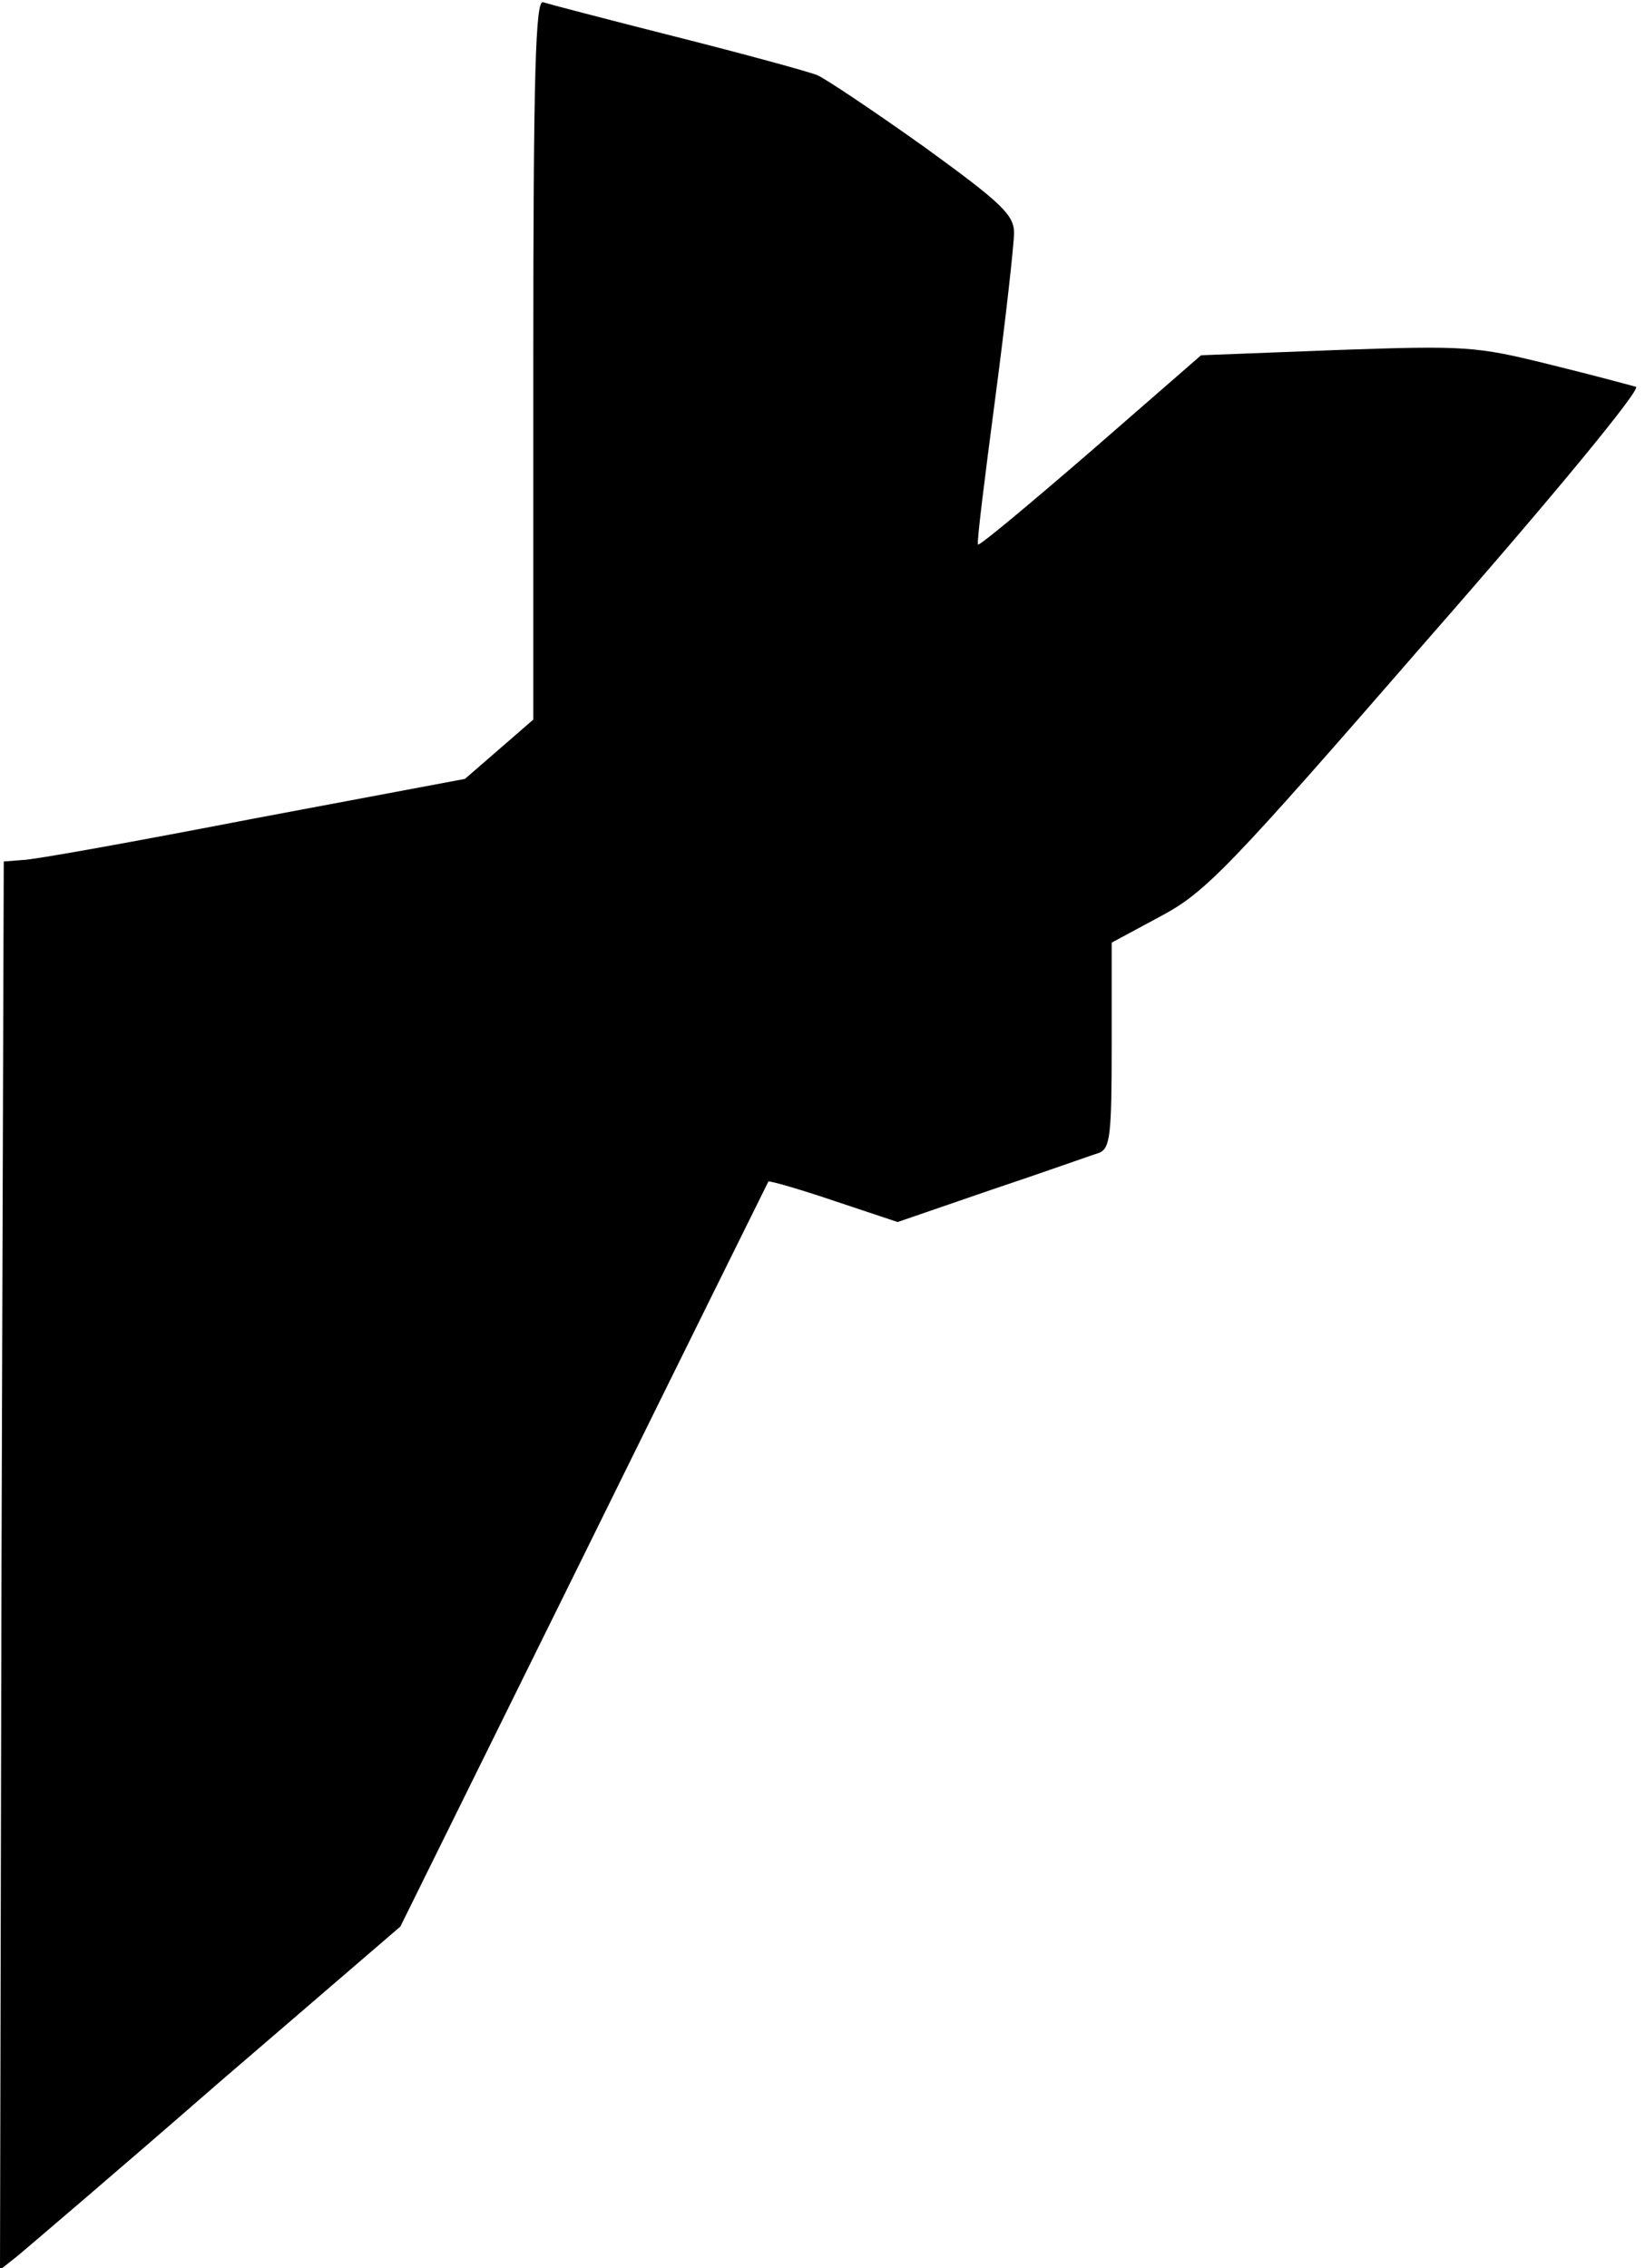 <?xml version="1.0" standalone="no"?>
<!DOCTYPE svg PUBLIC "-//W3C//DTD SVG 20010904//EN"
 "http://www.w3.org/TR/2001/REC-SVG-20010904/DTD/svg10.dtd">
<svg version="1.0" xmlns="http://www.w3.org/2000/svg"
 width="219pt" height="302pt" viewBox="0 0 219 302"
 preserveAspectRatio="xMidYMid meet">
<g transform="translate(0,302) scale(0.1,-0.1)"
fill="#000000" stroke="none">
<path fill="#000000" stroke="none" d="M710 2542 l0 -480 -46 -40 -45 -39
-282 -53 c-155 -30 -293 -55 -307 -55 l-25 -2 -3 -937 -2 -938 24 19 c13 11
133 113 266 229 l243 209 244 494 c134 272 245 496 246 498 2 1 41 -10 88 -26
l84 -28 125 43 c69 23 133 46 143 49 15 6 17 23 17 144 l0 136 65 35 c60 32
90 63 355 368 170 194 285 334 278 337 -7 2 -59 16 -116 30 -97 24 -110 25
-282 19 l-181 -7 -147 -128 c-81 -70 -148 -126 -150 -124 -2 1 9 89 23 195 14
106 25 205 25 220 0 24 -17 40 -119 114 -66 47 -130 90 -143 96 -13 5 -97 28
-188 51 -91 23 -171 44 -177 46 -10 4 -13 -95 -13 -475z"/>
</g>
</svg>
